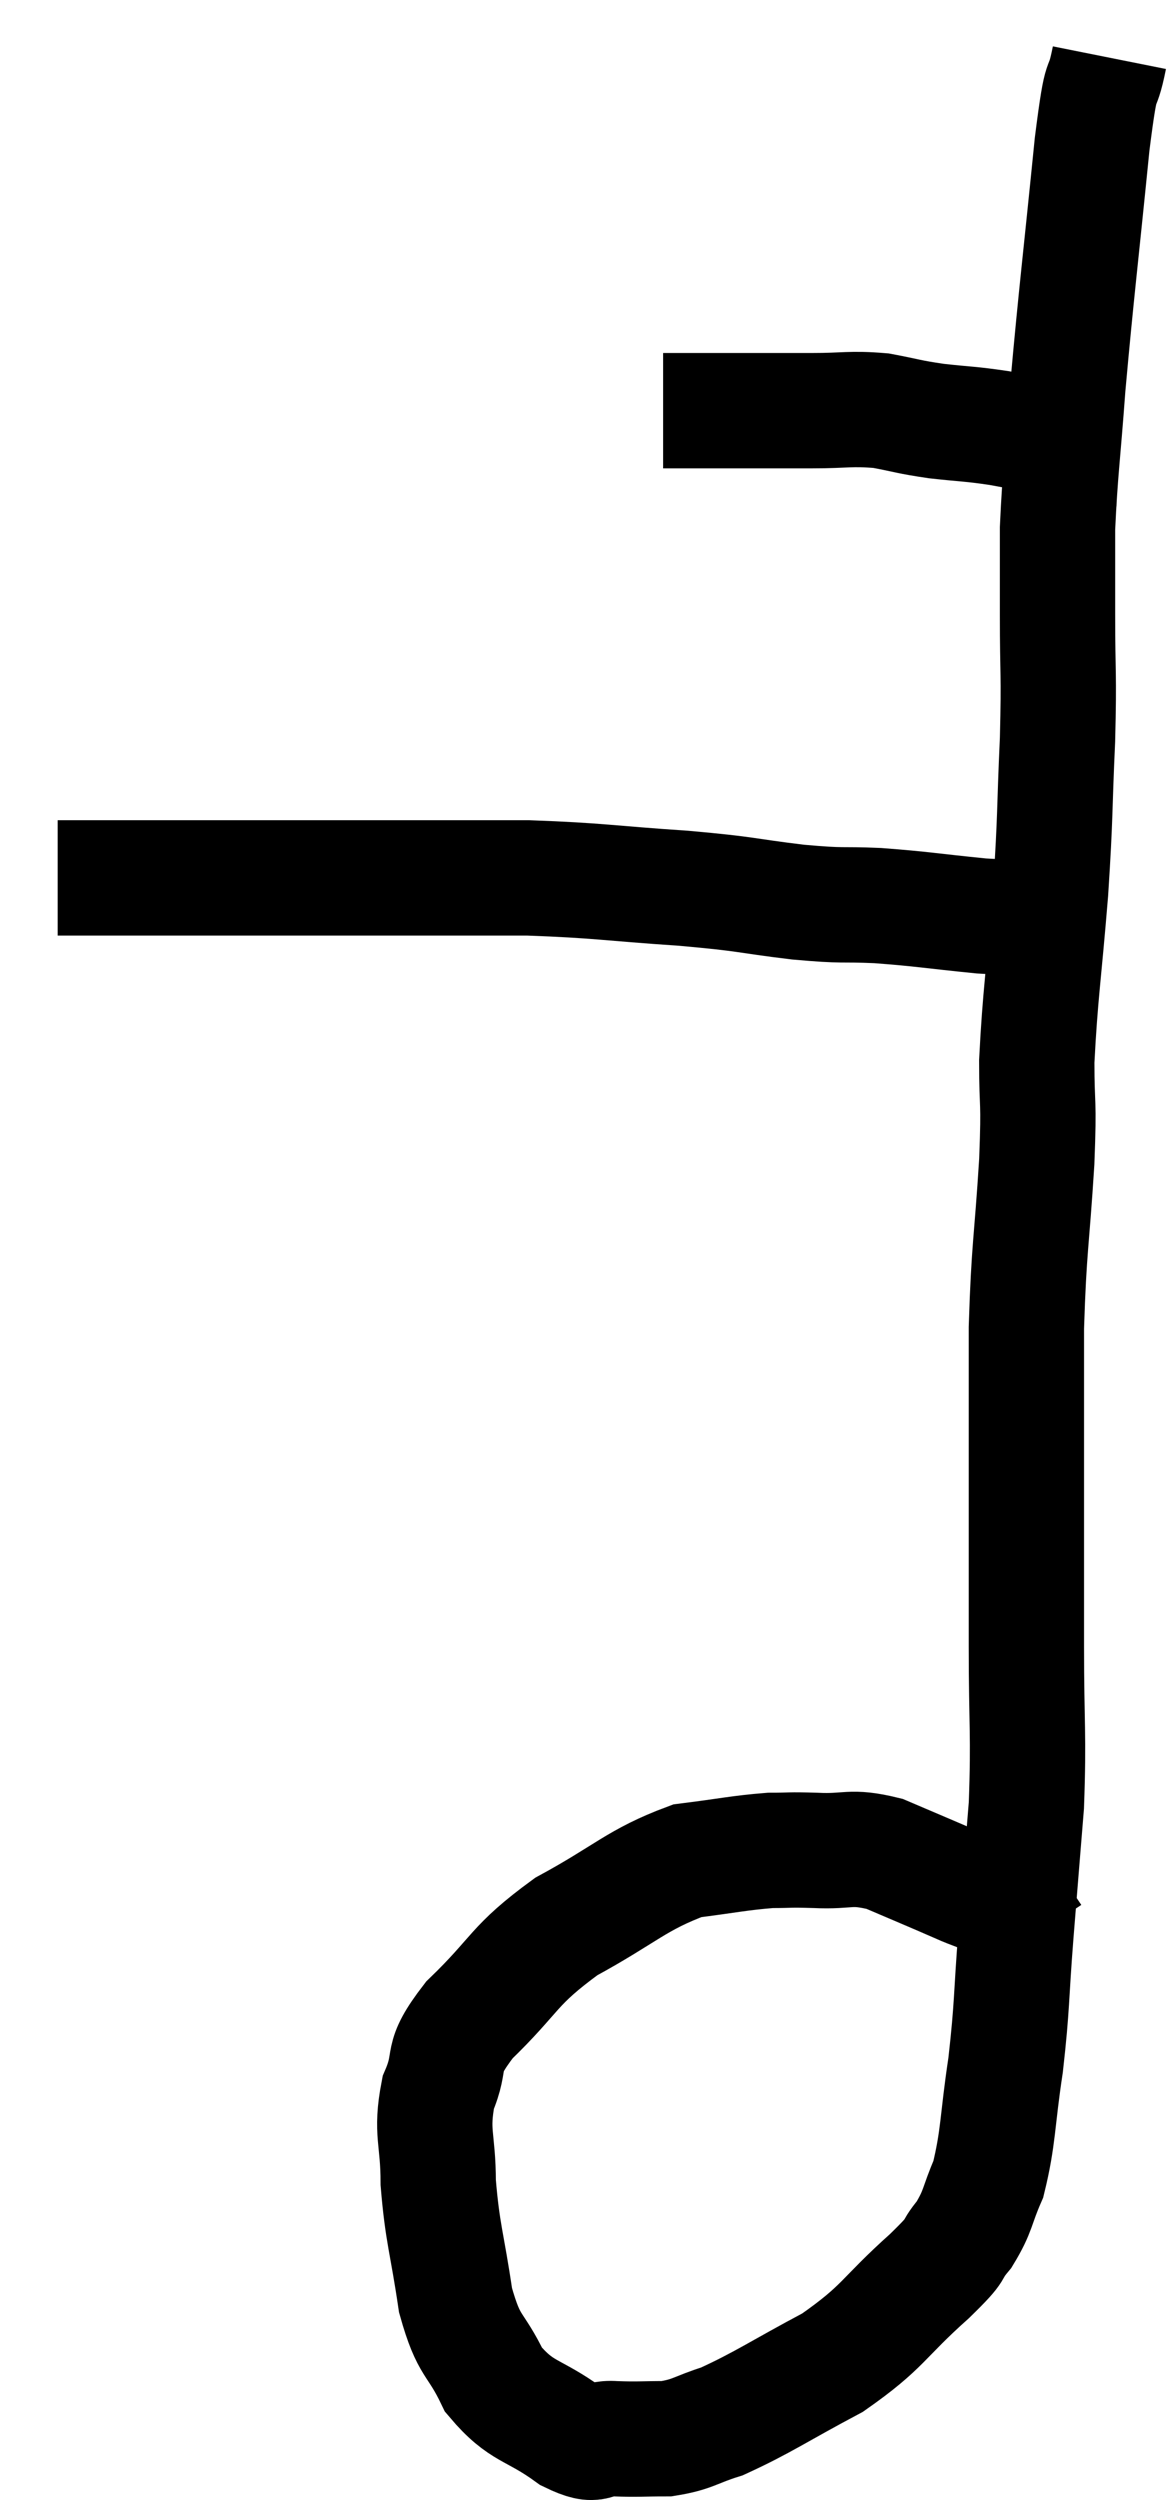 <svg xmlns="http://www.w3.org/2000/svg" viewBox="15.68 1.7 20.36 43.343" width="20.36" height="43.343"><path d="M 27.18 8.82 C 27.48 8.82, 27.375 8.82, 27.78 8.82 C 28.29 8.82, 28.305 8.82, 28.8 8.82 C 29.28 8.82, 29.22 8.82, 29.76 8.82 C 30.36 8.82, 30.42 8.775, 30.96 8.82 C 31.44 8.91, 31.41 8.925, 31.92 9 C 32.46 9.06, 32.49 9.045, 33 9.12 C 33.48 9.21, 33.6 9.225, 33.96 9.3 C 34.2 9.36, 34.245 9.375, 34.44 9.42 C 34.59 9.45, 34.62 9.465, 34.74 9.48 C 34.83 9.48, 34.845 9.48, 34.92 9.48 C 34.98 9.48, 35.01 9.48, 35.04 9.48 L 35.04 9.48" fill="none" stroke="black" stroke-width="2"></path><path d="M 34.92 2.7 C 34.77 3.45, 34.8 2.775, 34.62 4.2 C 34.41 6.3, 34.35 6.735, 34.2 8.4 C 34.11 9.63, 34.065 9.87, 34.02 10.86 C 34.02 11.61, 34.02 11.445, 34.02 12.36 C 34.02 13.44, 34.05 13.32, 34.02 14.52 C 33.96 15.84, 33.99 15.765, 33.9 17.16 C 33.78 18.63, 33.72 18.93, 33.66 20.1 C 33.66 20.97, 33.705 20.685, 33.66 21.84 C 33.57 23.28, 33.525 23.295, 33.48 24.72 C 33.48 26.13, 33.48 26.16, 33.48 27.54 C 33.48 28.89, 33.48 28.875, 33.48 30.24 C 33.48 31.62, 33.525 31.755, 33.48 33 C 33.39 34.11, 33.39 34.095, 33.3 35.22 C 33.21 36.36, 33.24 36.435, 33.12 37.5 C 32.97 38.49, 33 38.745, 32.82 39.48 C 32.61 39.96, 32.655 40.02, 32.4 40.44 C 32.1 40.8, 32.37 40.605, 31.8 41.16 C 30.96 41.91, 31.02 42.03, 30.12 42.66 C 29.16 43.17, 28.92 43.35, 28.2 43.68 C 27.72 43.83, 27.705 43.905, 27.24 43.98 C 26.79 43.98, 26.76 43.995, 26.34 43.98 C 25.95 43.95, 26.085 44.175, 25.56 43.92 C 24.9 43.44, 24.735 43.545, 24.24 42.96 C 23.91 42.27, 23.82 42.435, 23.58 41.58 C 23.43 40.56, 23.355 40.44, 23.28 39.54 C 23.28 38.76, 23.145 38.685, 23.28 37.98 C 23.55 37.35, 23.265 37.44, 23.82 36.72 C 24.66 35.91, 24.555 35.79, 25.5 35.1 C 26.55 34.53, 26.715 34.29, 27.6 33.96 C 28.32 33.87, 28.485 33.825, 29.04 33.78 C 29.43 33.78, 29.325 33.765, 29.82 33.78 C 30.42 33.81, 30.405 33.69, 31.02 33.84 C 31.65 34.11, 31.8 34.17, 32.28 34.38 C 32.61 34.53, 32.64 34.5, 32.94 34.68 C 33.21 34.89, 33.345 34.995, 33.48 35.1 C 33.48 35.1, 33.45 35.055, 33.48 35.1 C 33.54 35.19, 33.57 35.235, 33.6 35.28 C 33.6 35.28, 33.6 35.28, 33.6 35.28 L 33.6 35.28" fill="none" stroke="black" stroke-width="2"></path><path d="M 33.78 17.58 C 33.24 17.58, 33.42 17.625, 32.7 17.58 C 31.8 17.49, 31.695 17.46, 30.9 17.4 C 30.21 17.37, 30.36 17.415, 29.52 17.34 C 28.53 17.22, 28.71 17.205, 27.54 17.1 C 26.19 17.01, 26.085 16.965, 24.84 16.92 C 23.7 16.92, 23.715 16.92, 22.56 16.92 C 21.39 16.92, 21.15 16.92, 20.22 16.92 C 19.53 16.92, 19.575 16.92, 18.84 16.92 C 18.06 16.92, 17.82 16.92, 17.28 16.92 C 16.98 16.92, 16.83 16.92, 16.68 16.92 C 16.68 16.92, 16.68 16.92, 16.68 16.92 L 16.68 16.92" fill="none" stroke="black" stroke-width="2"></path></svg>